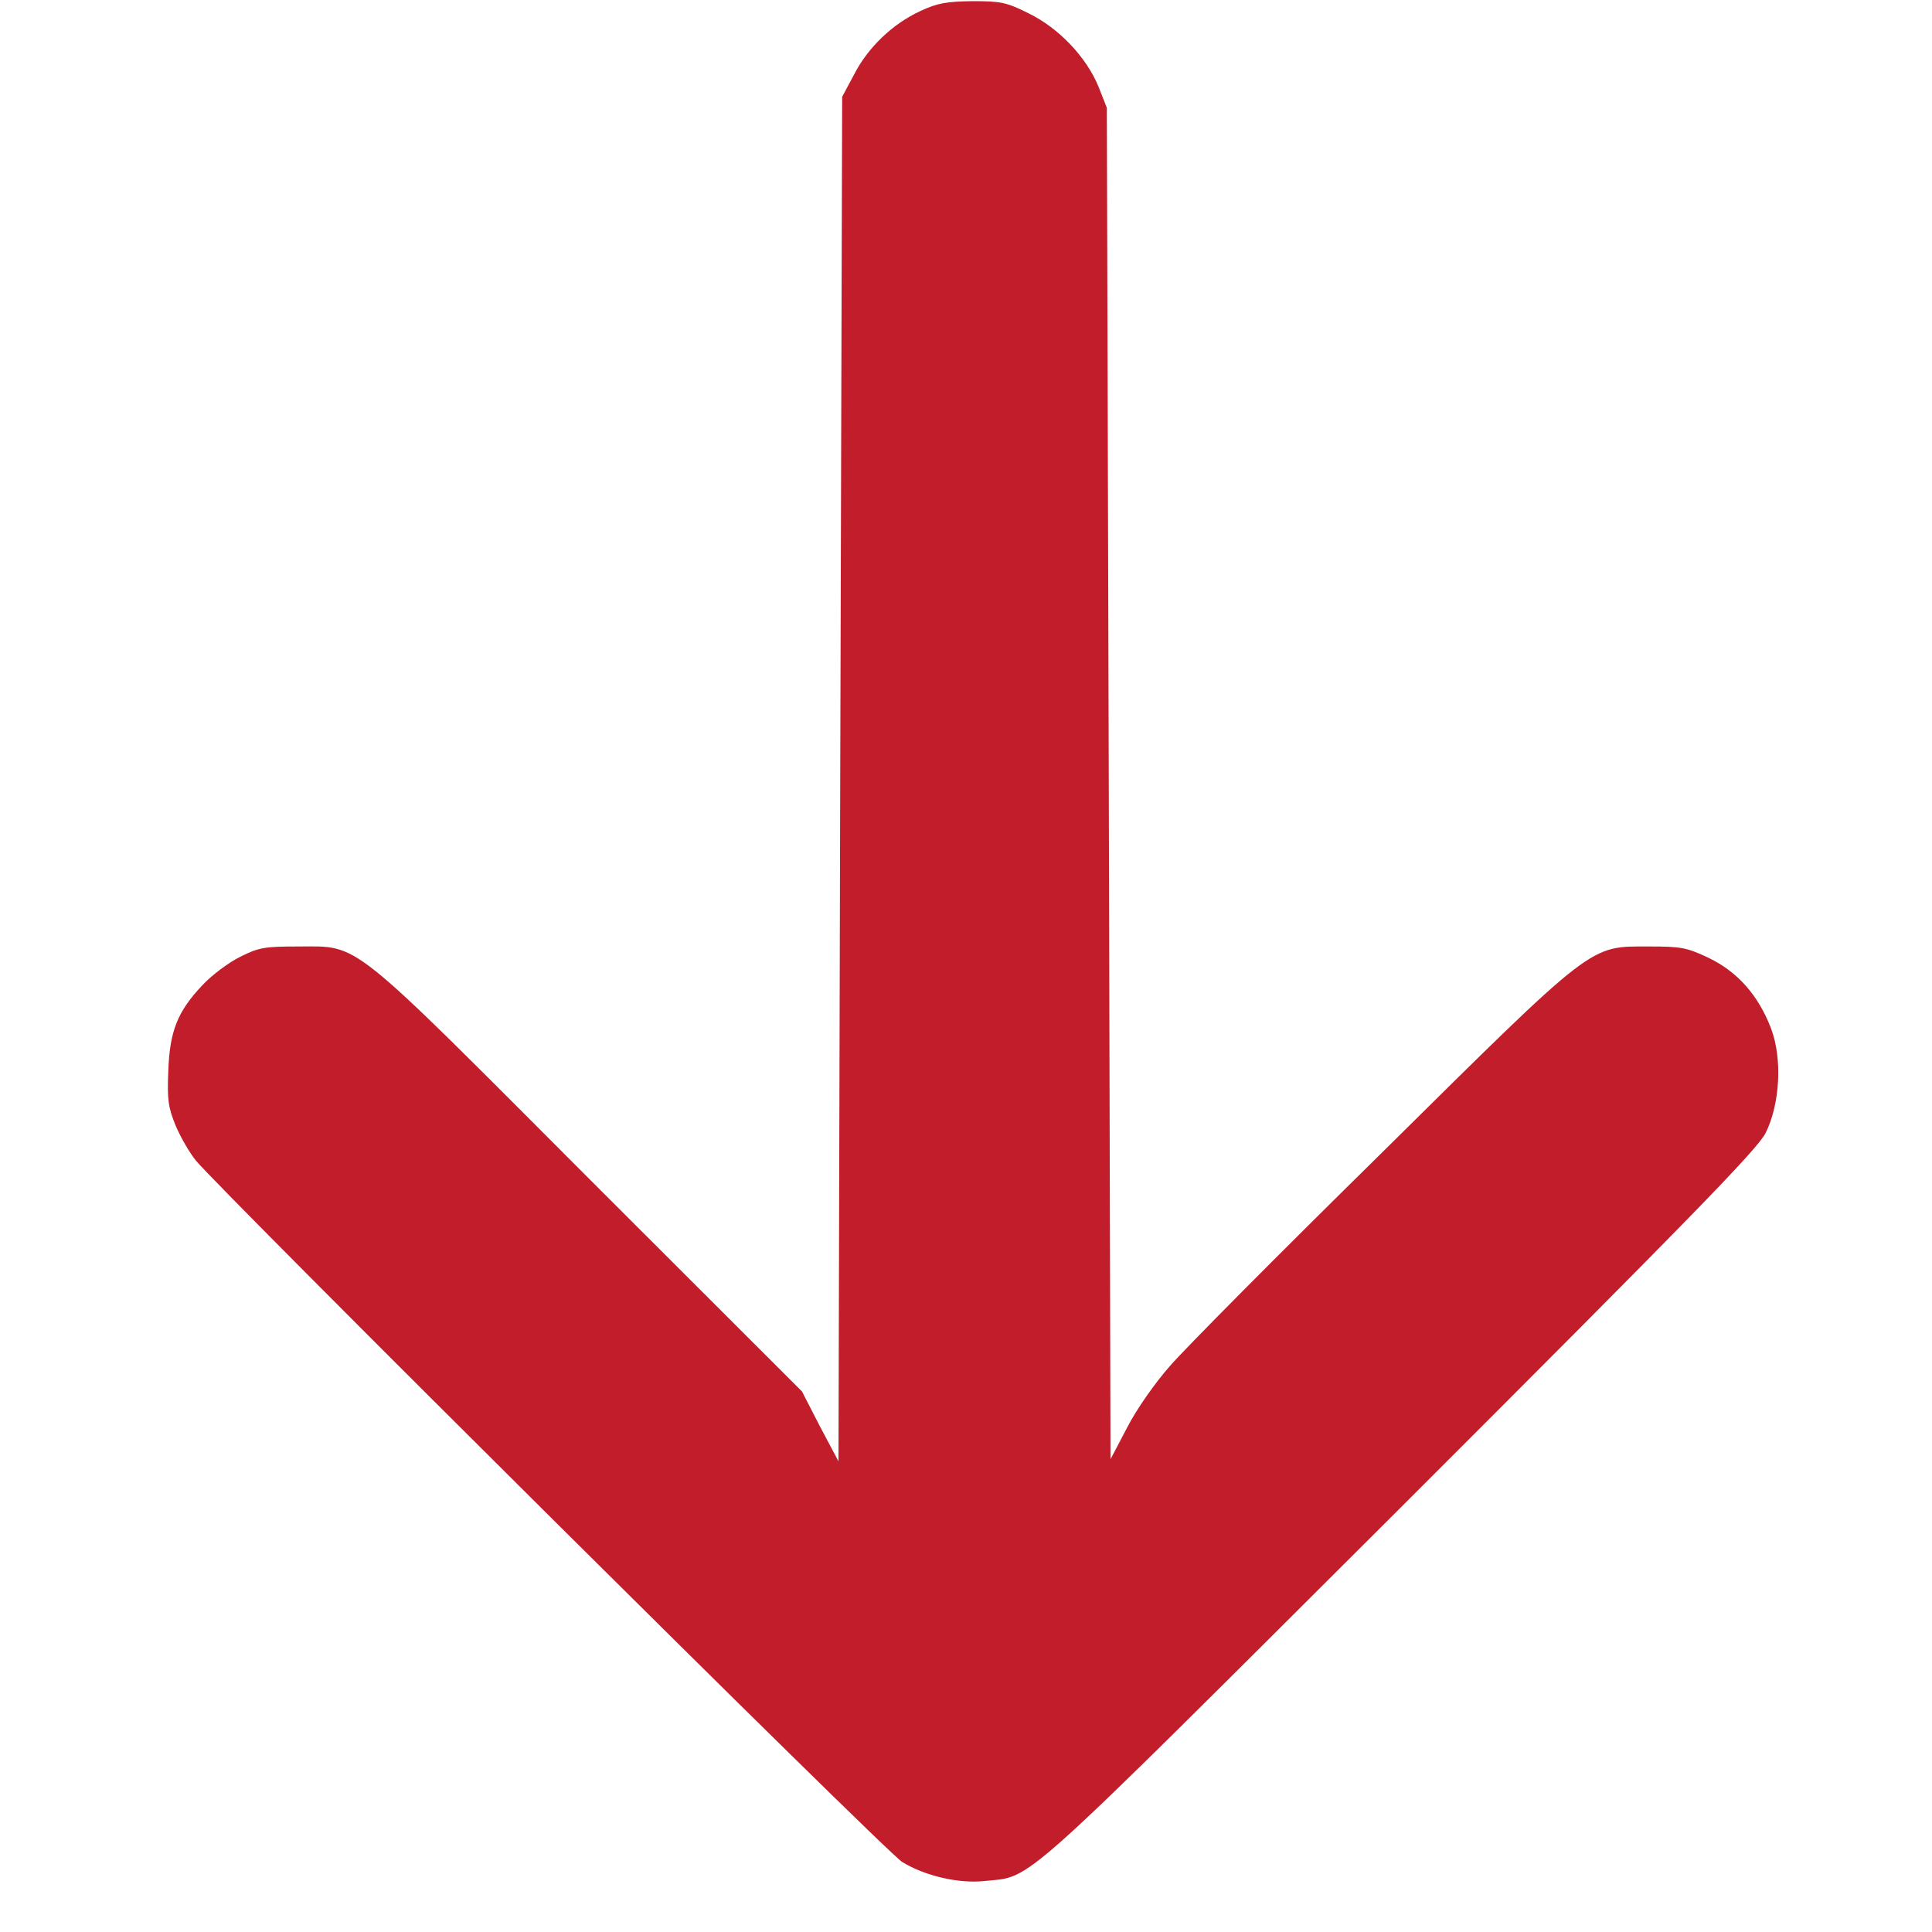 <svg width="10" height="10" viewBox="0 0 10 10" fill="none" xmlns="http://www.w3.org/2000/svg">
<path d="M0.909 5.826C0.934 5.885 0.981 5.967 1.014 6.007C1.132 6.153 4.589 9.59 4.669 9.637C4.785 9.709 4.962 9.751 5.097 9.736C5.349 9.709 5.236 9.812 7.247 7.806C8.762 6.292 9.095 5.95 9.139 5.864C9.213 5.715 9.227 5.479 9.166 5.321C9.101 5.152 8.994 5.03 8.844 4.958C8.73 4.904 8.701 4.899 8.537 4.899C8.223 4.899 8.263 4.868 7.15 5.969C6.62 6.49 6.129 6.985 6.055 7.071C5.979 7.157 5.882 7.295 5.834 7.389L5.748 7.553L5.739 4.055L5.729 0.558L5.686 0.449C5.623 0.295 5.48 0.145 5.324 0.069C5.21 0.012 5.181 0.006 5.034 0.006C4.901 0.008 4.854 0.015 4.764 0.057C4.619 0.124 4.492 0.246 4.42 0.387L4.359 0.501L4.349 4.032L4.34 7.564L4.244 7.383L4.151 7.202L3.054 6.106C1.79 4.84 1.867 4.899 1.541 4.899C1.372 4.899 1.339 4.904 1.244 4.952C1.185 4.981 1.096 5.047 1.048 5.099C0.918 5.236 0.878 5.338 0.871 5.546C0.865 5.693 0.871 5.732 0.909 5.826Z" fill="#C11D2A"/>
</svg>

